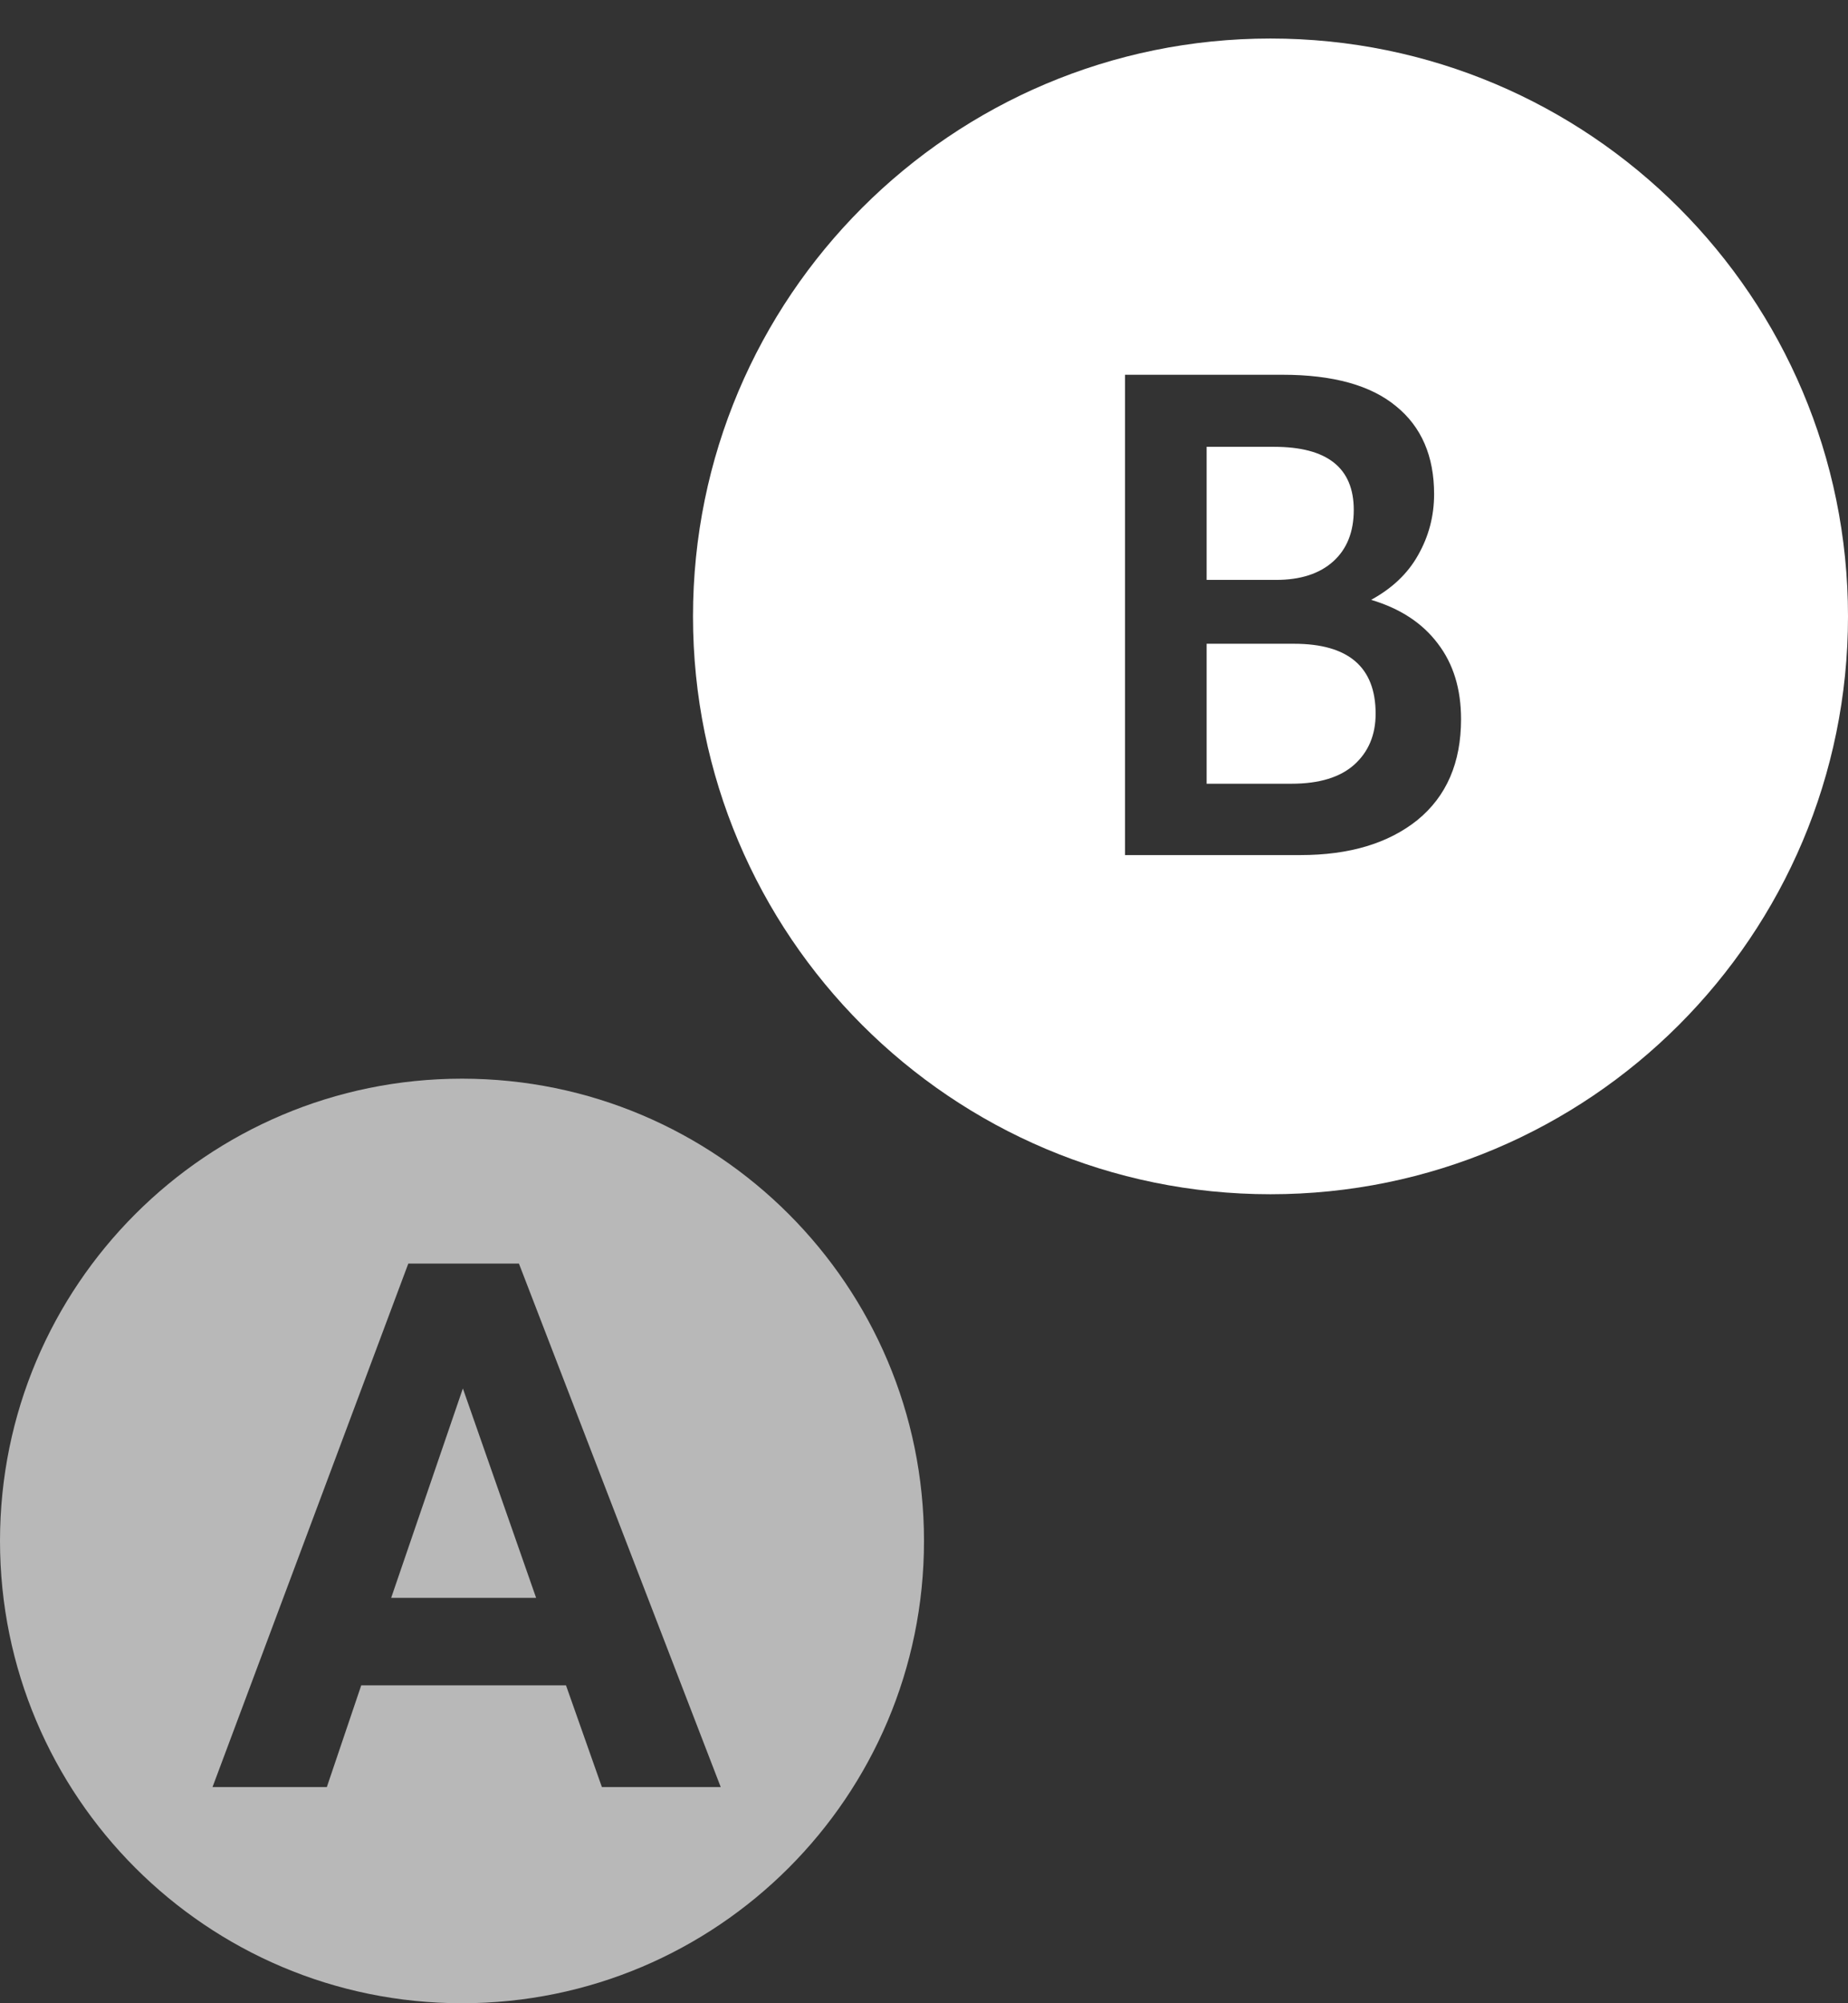 <?xml version="1.0"?>
<svg xmlns="http://www.w3.org/2000/svg" viewBox="0 0 36 39" fill="black">
  <rect x="0" y="0" width="36" height="39" fill="#333333" stroke="none"/>
  <path fill="white" d="M18 30C18 34.971 13.971 39 9 39C4.029 39 0 34.971 0 30C0 25.029 4.029 21 9 21C13.971 21 18 25.029 18 30ZM11.725 34.791H14.04L10.109 24.6H7.954L4.14 34.791H6.367L7.037 32.811H11.026L11.725 34.791ZM7.62 31.108L9.017 27.031L10.444 31.108H7.62Z" fill-opacity="0.65"/>
  <path fill="white" d="M36 12C36 18.213 30.963 23.25 24.75 23.25C18.537 23.25 13.5 18.213 13.5 12C13.5 5.787 18.537 0.75 24.75 0.75C30.963 0.75 36 5.787 36 12ZM28.012 12.533C27.712 12.132 27.278 11.847 26.71 11.678C27.119 11.455 27.424 11.166 27.624 10.809C27.832 10.444 27.937 10.048 27.937 9.62C27.937 8.881 27.691 8.311 27.198 7.91C26.706 7.501 25.968 7.296 24.983 7.296H21.916V16.647H25.333C26.285 16.647 27.044 16.42 27.611 15.966C28.179 15.503 28.462 14.848 28.462 14.002C28.462 13.414 28.312 12.925 28.012 12.533ZM23.506 11.29V8.699H24.82C25.855 8.699 26.372 9.108 26.372 9.928C26.372 10.355 26.239 10.689 25.972 10.93C25.705 11.17 25.333 11.29 24.858 11.29H23.506ZM26.385 14.884C26.109 15.133 25.701 15.258 25.158 15.258H23.506V12.533H25.208C26.268 12.533 26.798 12.987 26.798 13.895C26.798 14.305 26.66 14.635 26.385 14.884Z"/>
</svg>
